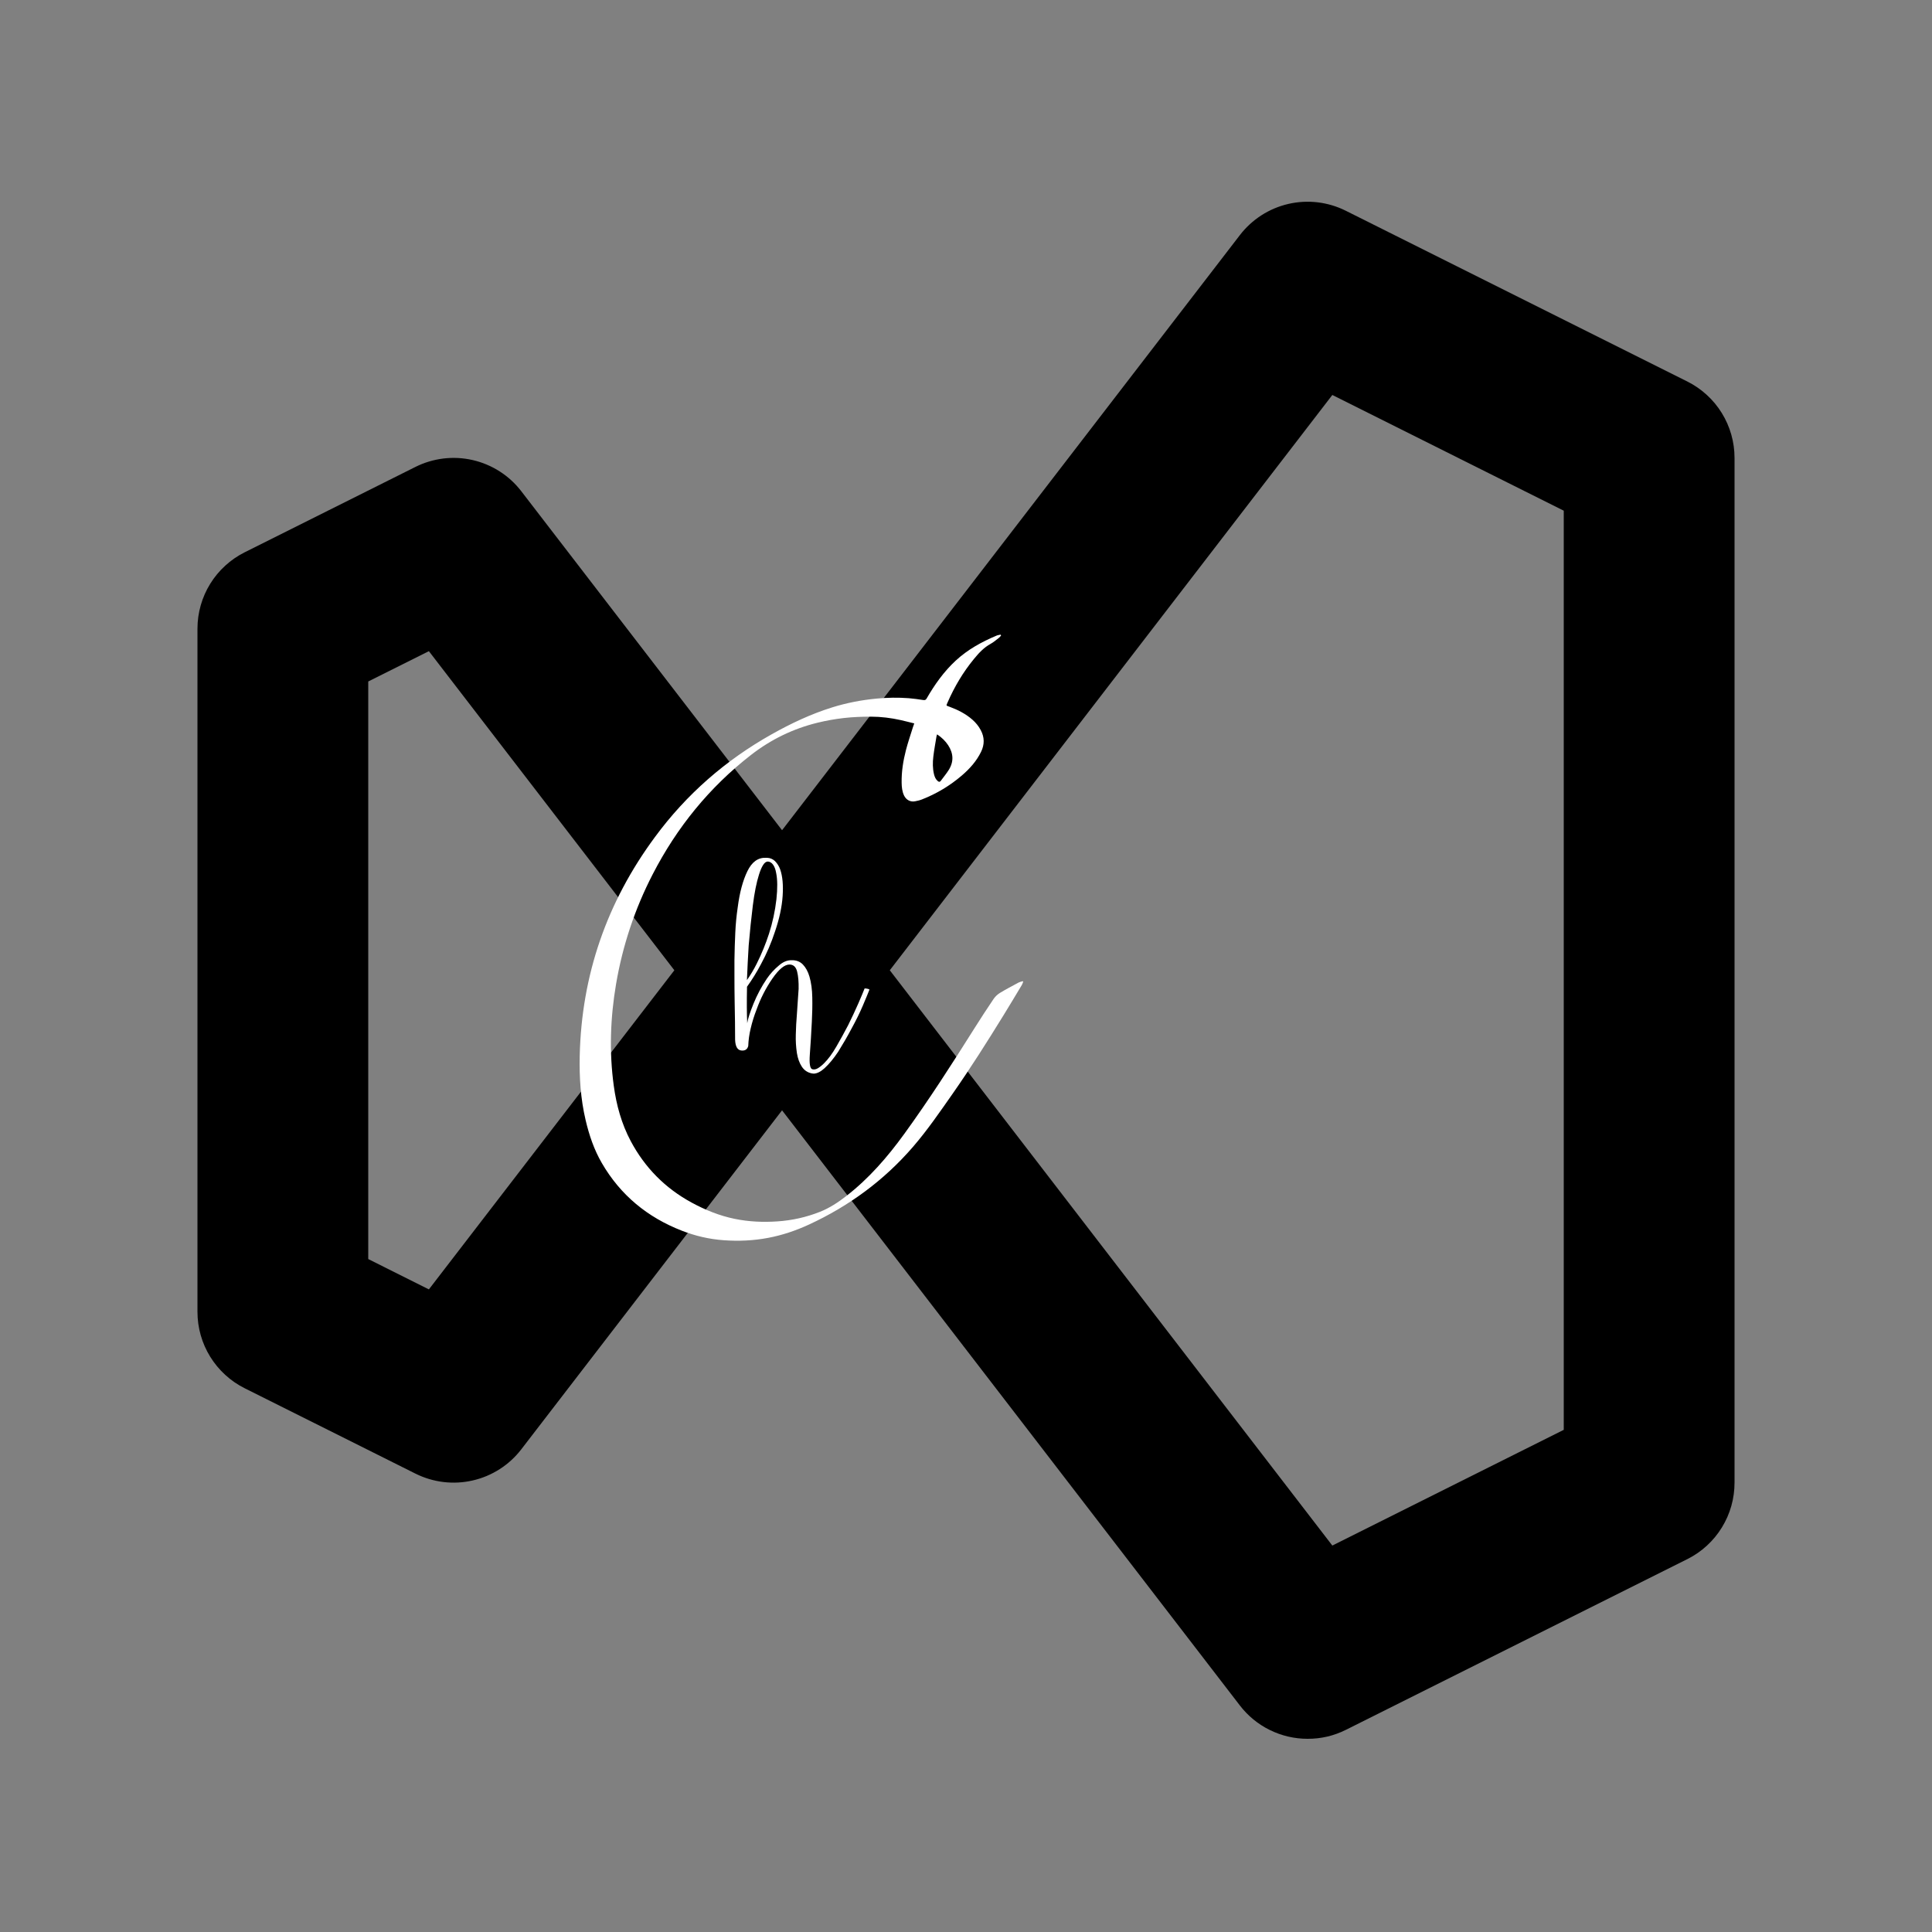 <svg xmlns="http://www.w3.org/2000/svg" xmlns:xlink="http://www.w3.org/1999/xlink" width="500" zoomAndPan="magnify" viewBox="0 0 375 375" height="500" preserveAspectRatio="xMidYMid meet" version="1.0"><rect x="0" y="0" width="375" height="375" fill="#808080" stroke="none"/><defs><clipPath id="8f5141237b"><path d="M 38 39 L 337 39 L 337 337.5 L 38 337.5 Z M 38 39 " clip-rule="nonzero"/></clipPath><clipPath id="8ef200be3e"><path d="M 142.531 166.391 L 168.781 166.391 L 168.781 208.391 L 142.531 208.391 Z M 142.531 166.391 " clip-rule="nonzero"/></clipPath><clipPath id="c23b6bebcc"><path d="M 112.395 123.184 L 198.645 123.184 L 198.645 240.934 L 112.395 240.934 Z M 112.395 123.184 " clip-rule="nonzero"/></clipPath></defs><g clip-path="url(#8f5141237b)"><path fill="#000000" d="M 253.797 337.5 C 252.527 337.5 251.273 337.355 250.039 337.07 C 248.801 336.781 247.613 336.355 246.473 335.793 C 245.332 335.234 244.273 334.551 243.289 333.746 C 242.309 332.941 241.43 332.035 240.656 331.027 L 151.797 215.512 L 101.188 281.305 C 100.605 282.062 99.965 282.762 99.262 283.406 C 98.559 284.055 97.805 284.637 97 285.152 C 96.195 285.668 95.355 286.109 94.477 286.48 C 93.594 286.852 92.691 287.141 91.758 287.355 C 90.828 287.57 89.887 287.703 88.934 287.754 C 87.98 287.805 87.031 287.773 86.082 287.66 C 85.133 287.547 84.203 287.352 83.289 287.078 C 82.375 286.805 81.488 286.453 80.637 286.027 L 47.484 269.453 C 46.109 268.766 44.855 267.902 43.719 266.863 C 42.582 265.824 41.609 264.648 40.801 263.34 C 39.992 262.031 39.379 260.637 38.957 259.156 C 38.539 257.676 38.328 256.164 38.328 254.629 L 38.328 122.031 C 38.328 120.492 38.539 118.98 38.957 117.5 C 39.379 116.02 39.992 114.625 40.801 113.316 C 41.609 112.008 42.582 110.832 43.719 109.797 C 44.855 108.758 46.109 107.895 47.484 107.203 L 80.637 90.629 C 81.488 90.203 82.375 89.852 83.289 89.578 C 84.203 89.305 85.133 89.109 86.082 88.996 C 87.031 88.883 87.98 88.852 88.934 88.902 C 89.887 88.957 90.828 89.086 91.758 89.301 C 92.691 89.516 93.594 89.809 94.477 90.18 C 95.355 90.547 96.195 90.992 97 91.508 C 97.805 92.023 98.559 92.602 99.262 93.25 C 99.965 93.895 100.605 94.598 101.188 95.355 L 151.797 161.145 L 240.664 45.629 C 241.246 44.871 241.887 44.172 242.59 43.527 C 243.293 42.879 244.047 42.297 244.852 41.781 C 245.652 41.266 246.496 40.824 247.375 40.453 C 248.254 40.082 249.16 39.793 250.09 39.578 C 251.023 39.363 251.965 39.23 252.918 39.18 C 253.871 39.129 254.82 39.16 255.77 39.273 C 256.719 39.387 257.648 39.582 258.562 39.855 C 259.477 40.129 260.363 40.48 261.215 40.906 L 327.516 74.055 C 328.891 74.742 330.145 75.609 331.281 76.645 C 332.418 77.684 333.391 78.859 334.199 80.168 C 335.008 81.477 335.621 82.871 336.043 84.352 C 336.461 85.832 336.672 87.344 336.672 88.883 L 336.672 287.777 C 336.672 289.312 336.465 290.82 336.051 292.301 C 335.633 293.777 335.02 295.172 334.215 296.48 C 333.41 297.793 332.441 298.965 331.312 300.004 C 330.18 301.047 328.926 301.91 327.555 302.602 L 261.258 335.75 C 258.91 336.926 256.422 337.508 253.797 337.5 Z M 172.707 188.328 L 258.605 299.992 L 303.523 277.531 L 303.523 99.125 L 258.605 76.664 Z M 71.477 244.383 L 83.246 250.27 L 130.891 188.328 L 83.246 126.391 L 71.477 132.273 Z M 71.477 244.383 " fill-opacity="1" fill-rule="nonzero"/></g><g clip-path="url(#8ef200be3e)"><path fill="#ffffff" d="M 145.035 198.594 C 145.145 197.812 145.555 196.543 146.266 194.785 C 146.961 193.082 147.828 191.465 148.863 189.934 C 149.512 188.992 150.277 188.156 151.16 187.422 C 151.953 186.723 152.758 186.375 153.582 186.375 C 154.52 186.344 155.27 186.625 155.836 187.207 C 156.398 187.793 156.828 188.574 157.113 189.547 C 157.453 190.715 157.637 192.066 157.664 193.605 C 157.695 195.141 157.664 196.707 157.578 198.293 C 157.461 200.637 157.332 202.746 157.191 204.613 C 157.051 206.484 157.223 207.461 157.699 207.547 C 158.039 207.633 158.395 207.562 158.77 207.336 C 159.203 207.062 159.602 206.742 159.957 206.375 C 160.75 205.594 161.543 204.52 162.336 203.148 C 163.129 201.777 163.895 200.387 164.633 198.969 C 165.367 197.488 166.02 196.094 166.59 194.789 C 167.16 193.48 167.57 192.504 167.82 191.859 C 167.977 191.859 168.137 191.871 168.293 191.902 C 168.461 191.926 168.617 191.98 168.766 192.066 C 168.508 192.734 168.082 193.77 167.488 195.164 C 166.895 196.555 166.184 198.008 165.355 199.516 C 164.93 200.324 164.488 201.117 164.039 201.898 C 163.586 202.68 163.133 203.434 162.68 204.16 C 161.801 205.473 160.922 206.535 160.043 207.34 C 159.301 208.012 158.609 208.363 157.961 208.391 C 157.832 208.391 157.703 208.375 157.578 208.348 C 156.73 208.176 156.074 207.727 155.613 207.004 C 155.16 206.305 154.848 205.441 154.68 204.406 C 154.5 203.215 154.426 202.016 154.465 200.812 C 154.492 199.496 154.566 198.172 154.68 196.836 C 154.738 195.973 154.793 195.133 154.848 194.324 C 154.898 193.516 154.953 192.723 155.012 191.941 C 155.039 190.578 154.941 189.449 154.715 188.559 C 154.488 187.668 153.992 187.219 153.23 187.215 C 152.293 187.215 151.199 188.105 149.953 189.891 C 148.652 191.777 147.617 193.797 146.848 195.953 C 146.375 197.152 145.996 198.379 145.703 199.637 C 145.434 200.75 145.277 201.875 145.234 203.02 C 145.062 203.691 144.609 203.984 143.867 203.898 C 143.129 203.809 142.734 203.117 142.684 201.812 C 142.684 199.66 142.656 197.234 142.598 194.535 C 142.566 192.805 142.555 191.059 142.555 189.305 L 142.555 186.344 C 142.582 184.531 142.637 182.758 142.719 181.027 C 142.793 179.371 142.953 177.723 143.195 176.086 C 143.562 173.238 144.188 170.91 145.066 169.102 C 145.941 167.293 147.148 166.426 148.68 166.5 L 148.891 166.5 C 149.48 166.523 149.988 166.73 150.418 167.133 C 150.879 167.602 151.219 168.145 151.438 168.766 C 151.895 170.078 152.051 171.793 151.91 173.906 C 151.77 176.023 151.277 178.324 150.426 180.816 C 149.711 183.004 148.805 185.109 147.707 187.137 C 146.902 188.664 145.996 190.129 144.992 191.531 L 144.992 191.738 C 144.938 194.441 144.949 196.727 145.035 198.594 Z M 146.891 187.023 C 147.824 185.156 148.613 183.234 149.258 181.25 C 149.961 179.066 150.441 176.832 150.703 174.551 C 150.93 172.43 150.914 170.738 150.66 169.484 C 150.543 168.785 150.344 168.242 150.066 167.852 C 149.789 167.461 149.449 167.25 149.047 167.223 C 148.711 167.223 148.402 167.445 148.117 167.895 C 147.832 168.34 147.566 168.969 147.316 169.773 C 146.836 171.285 146.438 173.266 146.129 175.719 C 145.824 178.172 145.551 180.77 145.32 183.504 C 145.18 185.793 145.066 188.035 144.98 190.238 C 145.699 189.215 146.336 188.145 146.891 187.023 Z M 146.891 187.023 " fill-opacity="1" fill-rule="nonzero"/></g><g clip-path="url(#c23b6bebcc)"><path fill="#ffffff" d="M 198.504 190.453 C 198.242 190.531 197.965 190.582 197.734 190.699 C 196.5 191.363 195.254 192.016 194.062 192.738 C 193.59 193.027 193.156 193.457 192.844 193.91 C 191.555 195.812 190.309 197.734 189.082 199.68 C 184.734 206.594 180.32 213.465 175.52 220.086 C 172.258 224.586 168.648 228.754 164.242 232.164 C 162.668 233.383 161.023 234.473 159.152 235.215 C 156.496 236.266 153.754 236.879 150.906 237.07 C 148.117 237.262 145.355 237.141 142.613 236.582 C 139.656 235.977 136.891 234.855 134.25 233.422 C 129.113 230.633 125.16 226.633 122.418 221.473 C 120.637 218.117 119.641 214.504 119.133 210.75 C 118.227 204.148 118.465 197.559 119.578 190.996 C 120.852 183.539 123.211 176.434 126.68 169.711 C 131.371 160.605 137.684 152.816 145.785 146.523 C 149.652 143.52 153.953 141.434 158.691 140.277 C 160.371 139.871 162.078 139.559 163.797 139.367 C 165.539 139.168 167.305 139.105 169.062 139.105 C 171.016 139.105 172.965 139.352 174.883 139.781 C 175.73 139.973 176.566 140.199 177.457 140.414 C 177.355 140.691 177.273 140.898 177.211 141.113 C 176.75 142.594 176.242 144.062 175.852 145.559 C 175.312 147.645 174.969 149.766 175.008 151.938 C 175.023 152.793 175.105 153.637 175.484 154.426 C 175.891 155.262 176.711 155.707 177.609 155.531 C 178.062 155.445 178.523 155.34 178.945 155.172 C 181.793 154.059 184.383 152.504 186.707 150.512 C 188.215 149.215 189.527 147.758 190.418 145.941 C 191.117 144.516 191.109 143.105 190.355 141.703 C 189.941 140.93 189.402 140.27 188.75 139.695 C 187.438 138.539 185.902 137.77 184.281 137.172 C 183.605 136.922 183.629 137.027 183.93 136.332 C 185.266 133.281 186.945 130.445 189.059 127.883 C 189.988 126.75 190.969 125.684 192.281 124.969 C 192.867 124.641 193.387 124.195 193.918 123.781 C 194.07 123.668 194.18 123.492 194.309 123.352 C 194.285 123.293 194.25 123.238 194.227 123.184 C 193.957 123.246 193.672 123.262 193.426 123.375 C 190.539 124.586 187.82 126.082 185.504 128.227 C 183.207 130.352 181.418 132.875 179.859 135.578 C 179.699 135.855 179.535 135.918 179.223 135.879 C 178.285 135.738 177.34 135.594 176.391 135.52 C 174.316 135.363 172.242 135.395 170.168 135.594 C 167.23 135.871 164.355 136.422 161.547 137.297 C 157.418 138.582 153.539 140.414 149.785 142.523 C 140.816 147.559 133.223 154.184 127.125 162.469 C 117.805 175.07 112.883 189.227 112.523 204.934 C 112.43 209.125 112.699 213.301 113.664 217.395 C 114.348 220.316 115.301 223.137 116.812 225.742 C 120.43 231.98 125.676 236.281 132.348 238.879 C 134.965 239.898 137.668 240.527 140.477 240.727 C 143.355 240.934 146.215 240.812 149.055 240.277 C 151.805 239.762 154.445 238.871 156.992 237.699 C 164.781 234.105 171.559 229.137 177.188 222.629 C 180.012 219.359 182.445 215.801 184.918 212.273 C 188.398 207.293 191.645 202.156 194.832 196.984 C 196.016 195.066 197.168 193.129 198.332 191.195 C 198.449 190.996 198.523 190.758 198.609 190.531 C 198.57 190.516 198.539 190.484 198.504 190.453 Z M 181.156 146.879 C 181.312 145.551 181.562 144.234 181.777 142.914 C 181.793 142.801 181.848 142.699 181.895 142.539 C 182.77 143.129 183.477 143.805 184.035 144.641 C 185.059 146.211 185.164 147.82 184.16 149.43 C 183.691 150.18 183.121 150.855 182.594 151.574 C 182.41 151.82 182.238 151.781 182.031 151.613 C 181.609 151.27 181.418 150.793 181.289 150.281 C 181.02 149.16 181.02 148.02 181.156 146.879 Z M 181.156 146.879 " fill-opacity="1" fill-rule="nonzero"/></g></svg>